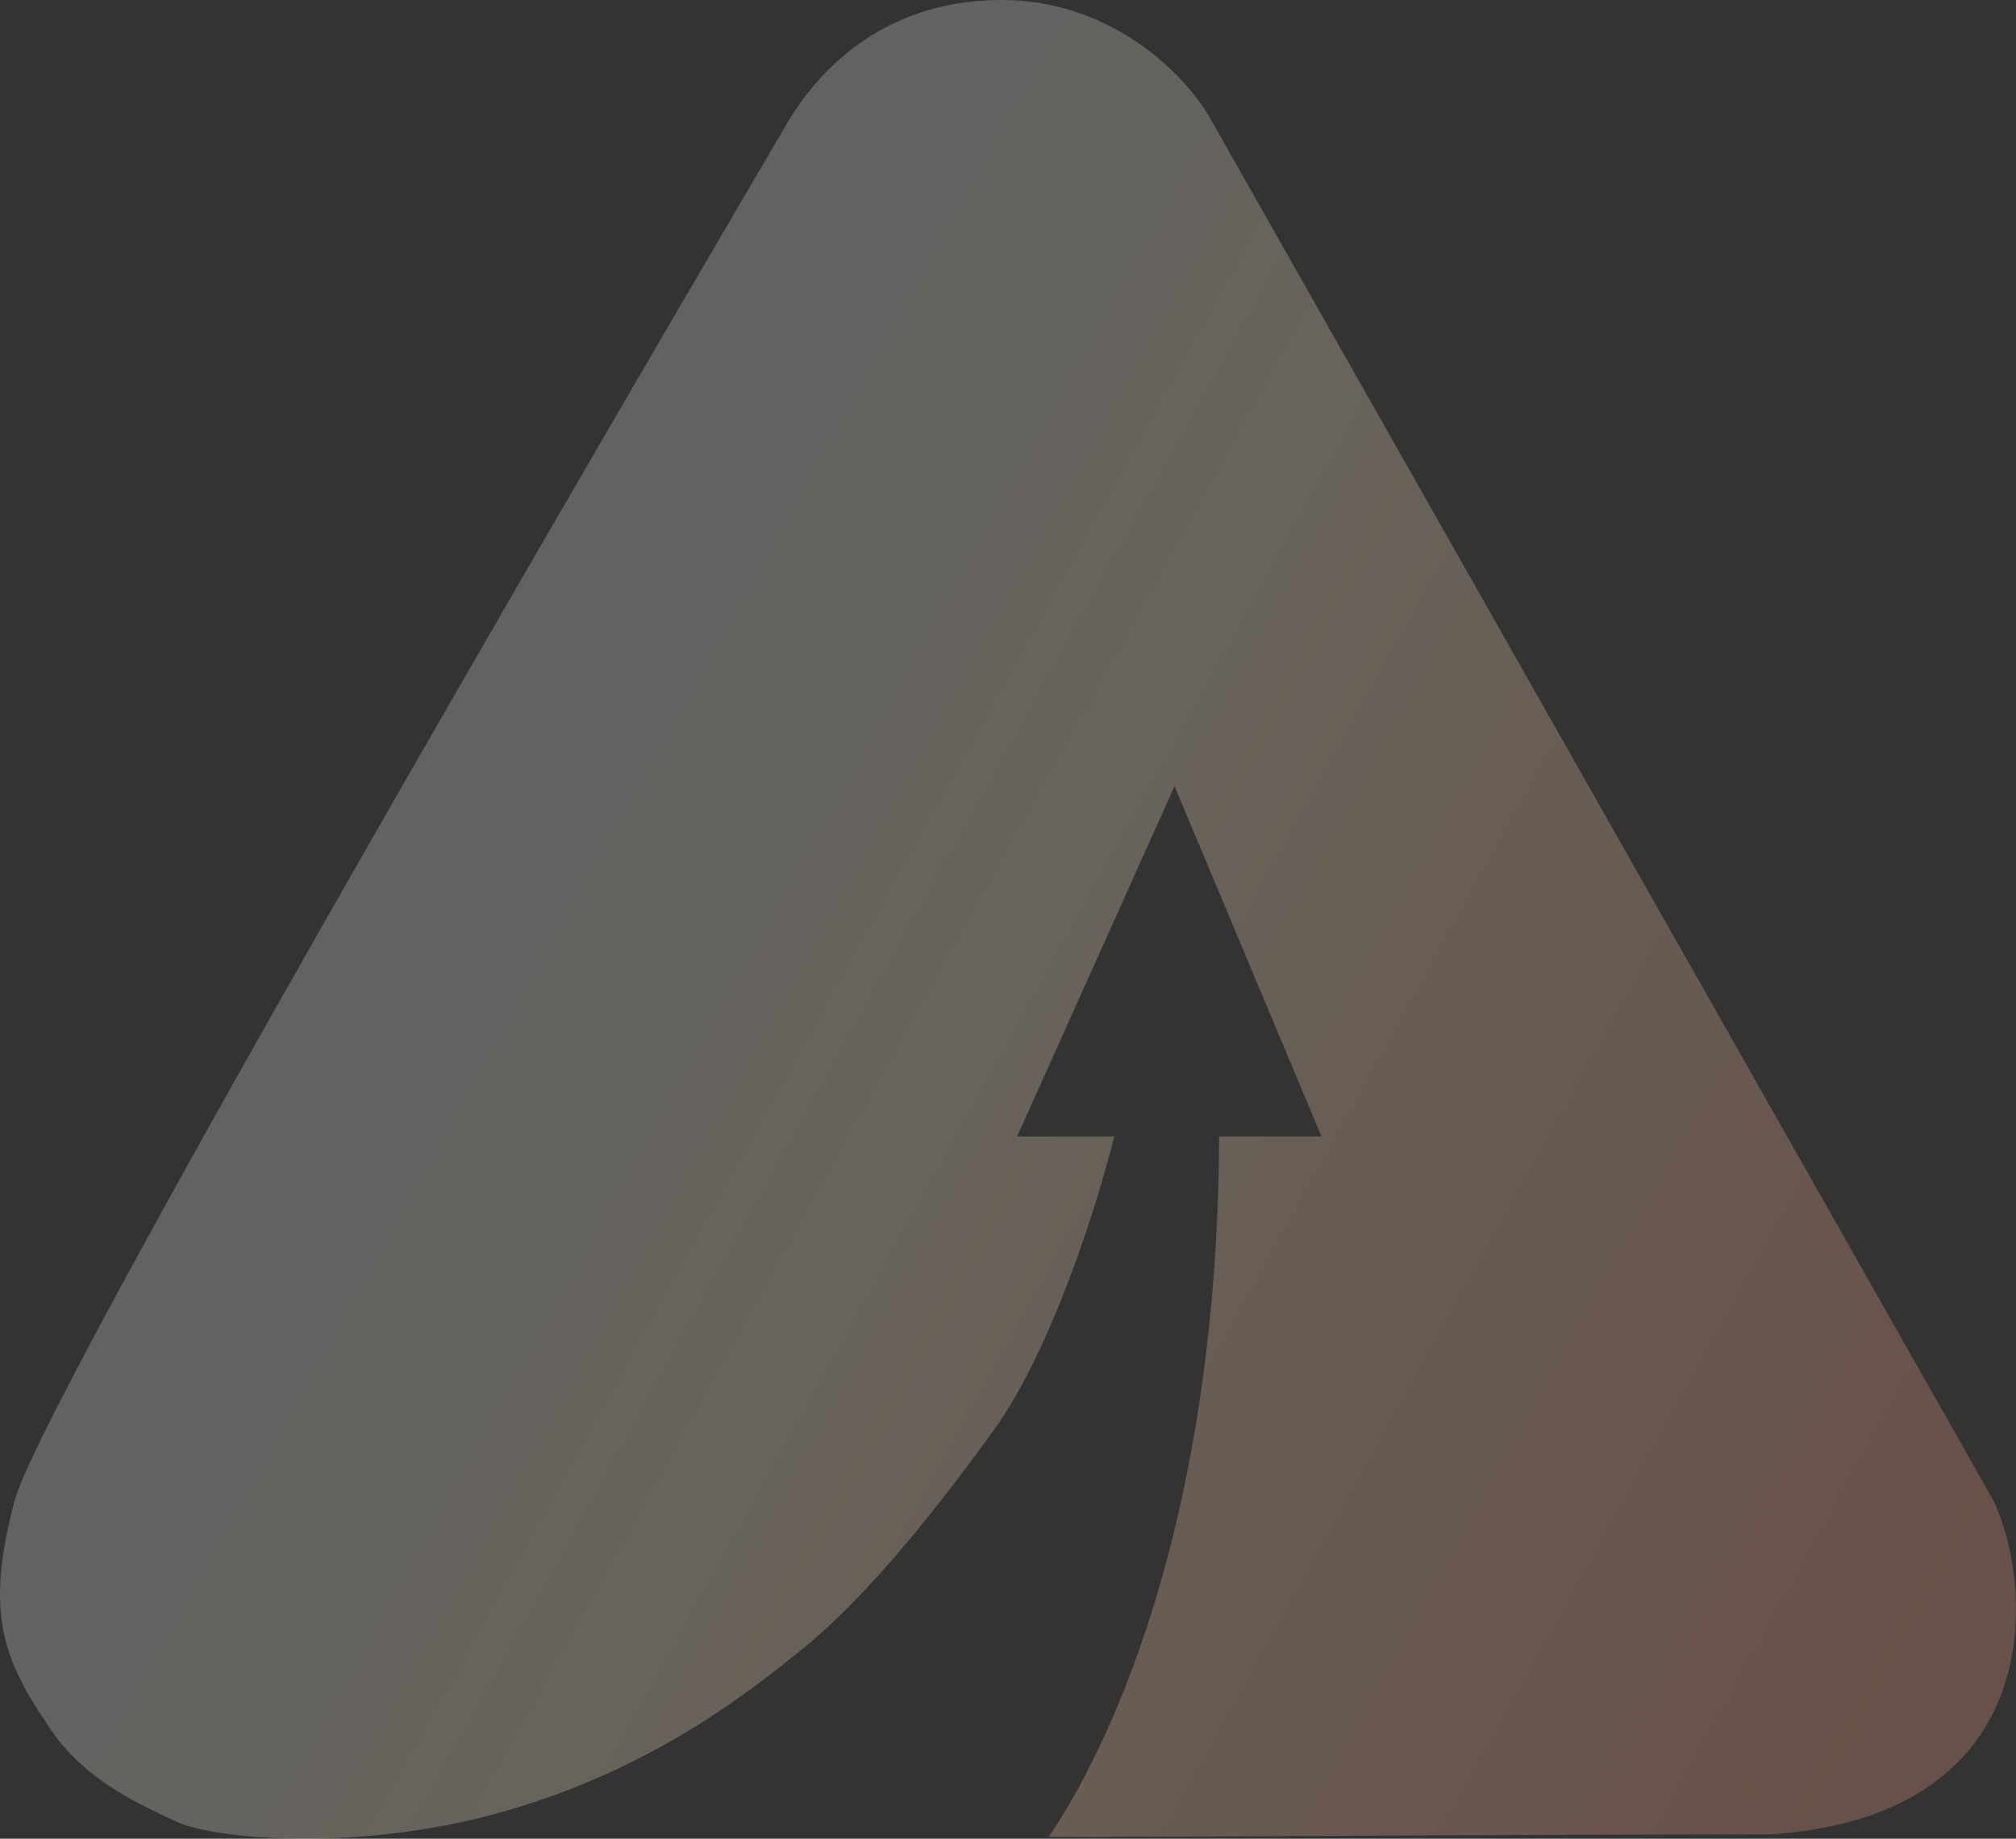 <svg
  width="1770"
  height="1614"
  viewBox="0 0 1770 1614"
  fill="none"
  xmlns="http://www.w3.org/2000/svg"
>
  <rect x="0" y="0" width="1770" height="1614" fill="#333333" stroke="none"/>
  <path
    opacity="0.26"
    d="M692.586 105.624C692.586 105.624 40.634 1213.5 12.989 1316.78C-14.656 1420.05 3.773 1459.96 49.849 1525.68C80.575 1564.78 118.96 1582.01 153.516 1598.44C188.072 1614.87 317.08 1626.61 446.088 1589.05C575.096 1551.5 660.334 1483.43 706.408 1445.87C752.482 1408.32 807.771 1344.94 872.276 1255.75C923.879 1184.39 964.424 1053.89 978.247 997.558H893.009L1031.23 690.076L1160.24 997.558H1070.4C1068.55 1401.28 934.476 1591.4 920.654 1612.52C1047.36 1612.52 1321.5 1610.18 1554.18 1610.18C1802.98 1593.75 1784.55 1387.19 1749.99 1316.78L1063.48 105.624C1045.89 72.458 981.383 -5.76753e-05 879.187 0C767.138 0 712.551 72.763 692.586 105.624Z"
    fill="url(#paint0_linear_187_13)"
  />
  <defs>
    <linearGradient
      id="paint0_linear_187_13"
      x1="378.569"
      y1="135.335"
      x2="1922.89"
      y2="991.832"
      gradientUnits="userSpaceOnUse"
    >
      <stop stop-color="#D5ECFA" />
      <stop offset="0.45" stop-color="#FFECCC" />
      <stop offset="1" stop-color="#FFA784" />
    </linearGradient>
  </defs>
</svg>
